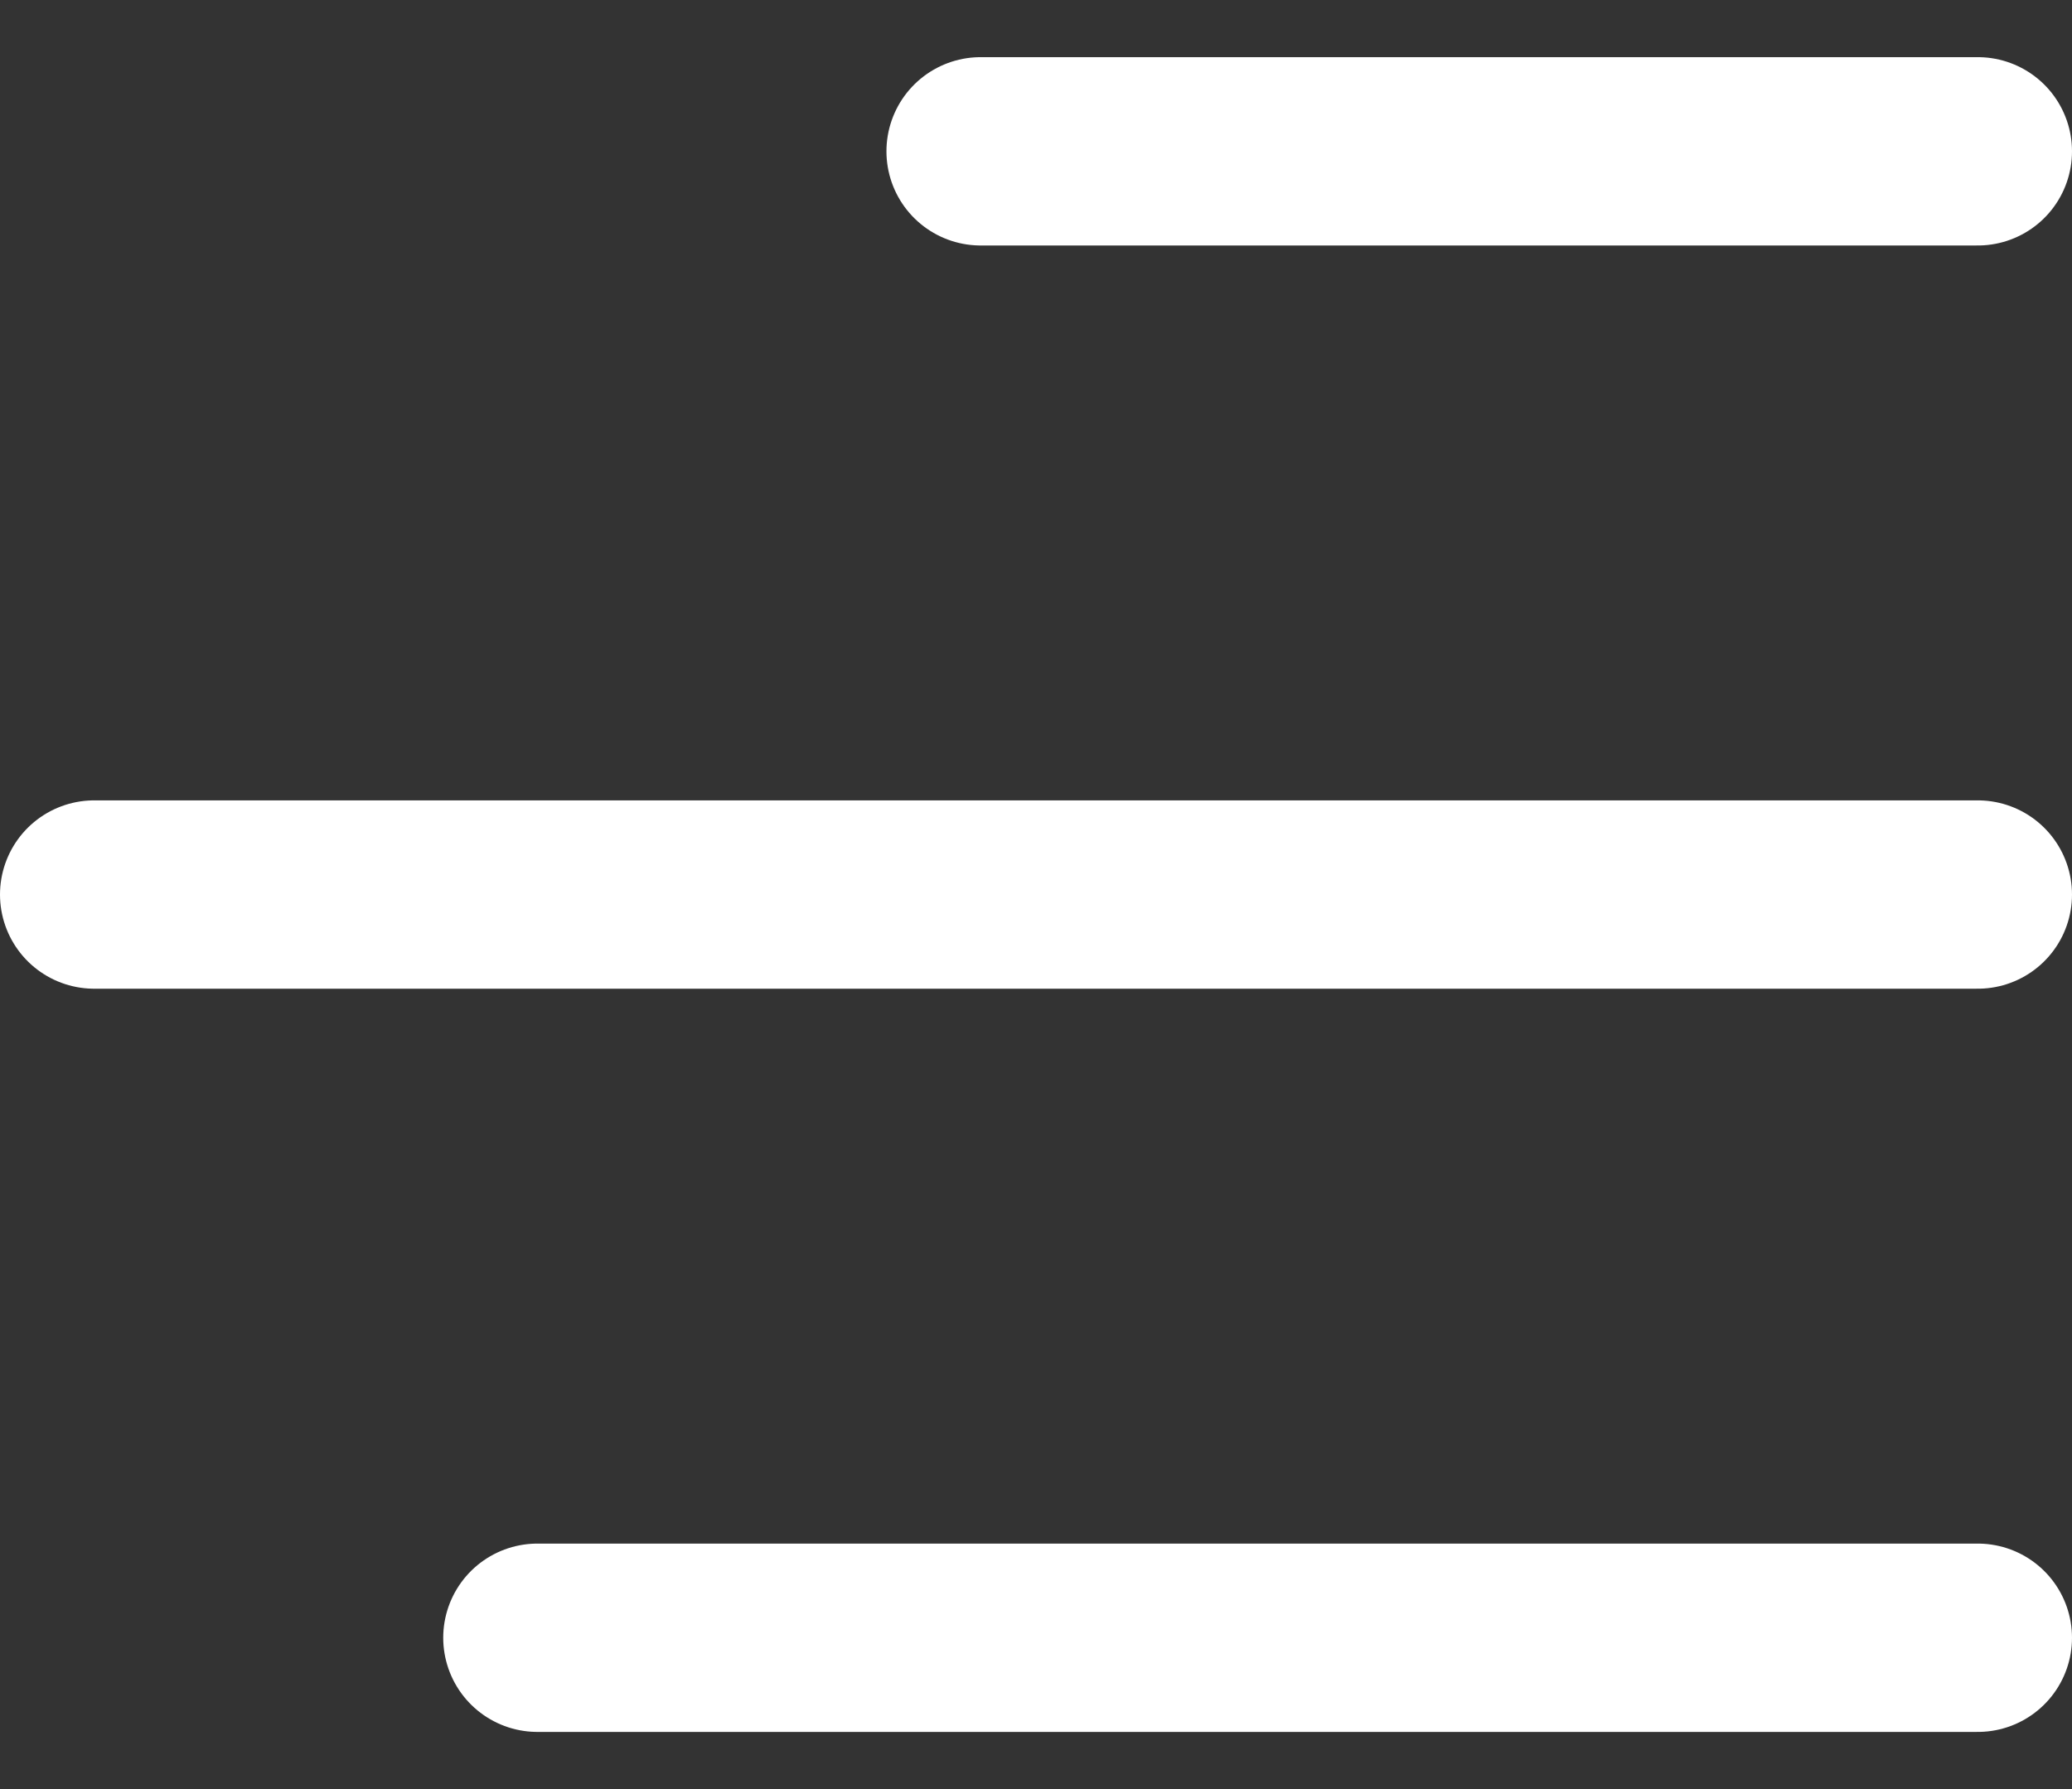 <?xml version="1.0" encoding="UTF-8"?>
<svg width="22px" height="19px" viewBox="0 0 22 19" version="1.1" xmlns="http://www.w3.org/2000/svg" xmlns:xlink="http://www.w3.org/1999/xlink">
    <rect x="0" y="0" width="22" height="19" fill="#333333" stroke="none"/>
    <!-- Generator: Sketch 58 (84663) - https://sketch.com -->
    <title>menu</title>
    <desc>Created with Sketch.</desc>
    <g id="Lacuna" stroke="none" stroke-width="1" fill="none" fill-rule="evenodd" stroke-linecap="round" stroke-linejoin="round">
        <g id="Scanning" transform="translate(-931, -54)" stroke="#FFFFFF" stroke-width="2">
            <g id="menu" transform="translate(942, 63.5) rotate(-180) translate(-942, -63.5) translate(932, 55)">
                <path d="M20,8.5 L0,8.5" id="Path"></path>
                <path d="M15.294,0.607 L-1.95399252e-14,0.607" id="Path-Copy-2"></path>
                <path d="M10.588,16.393 L-3.99680289e-14,16.393" id="Path-Copy-3"></path>
            </g>
        </g>
    </g>
</svg>